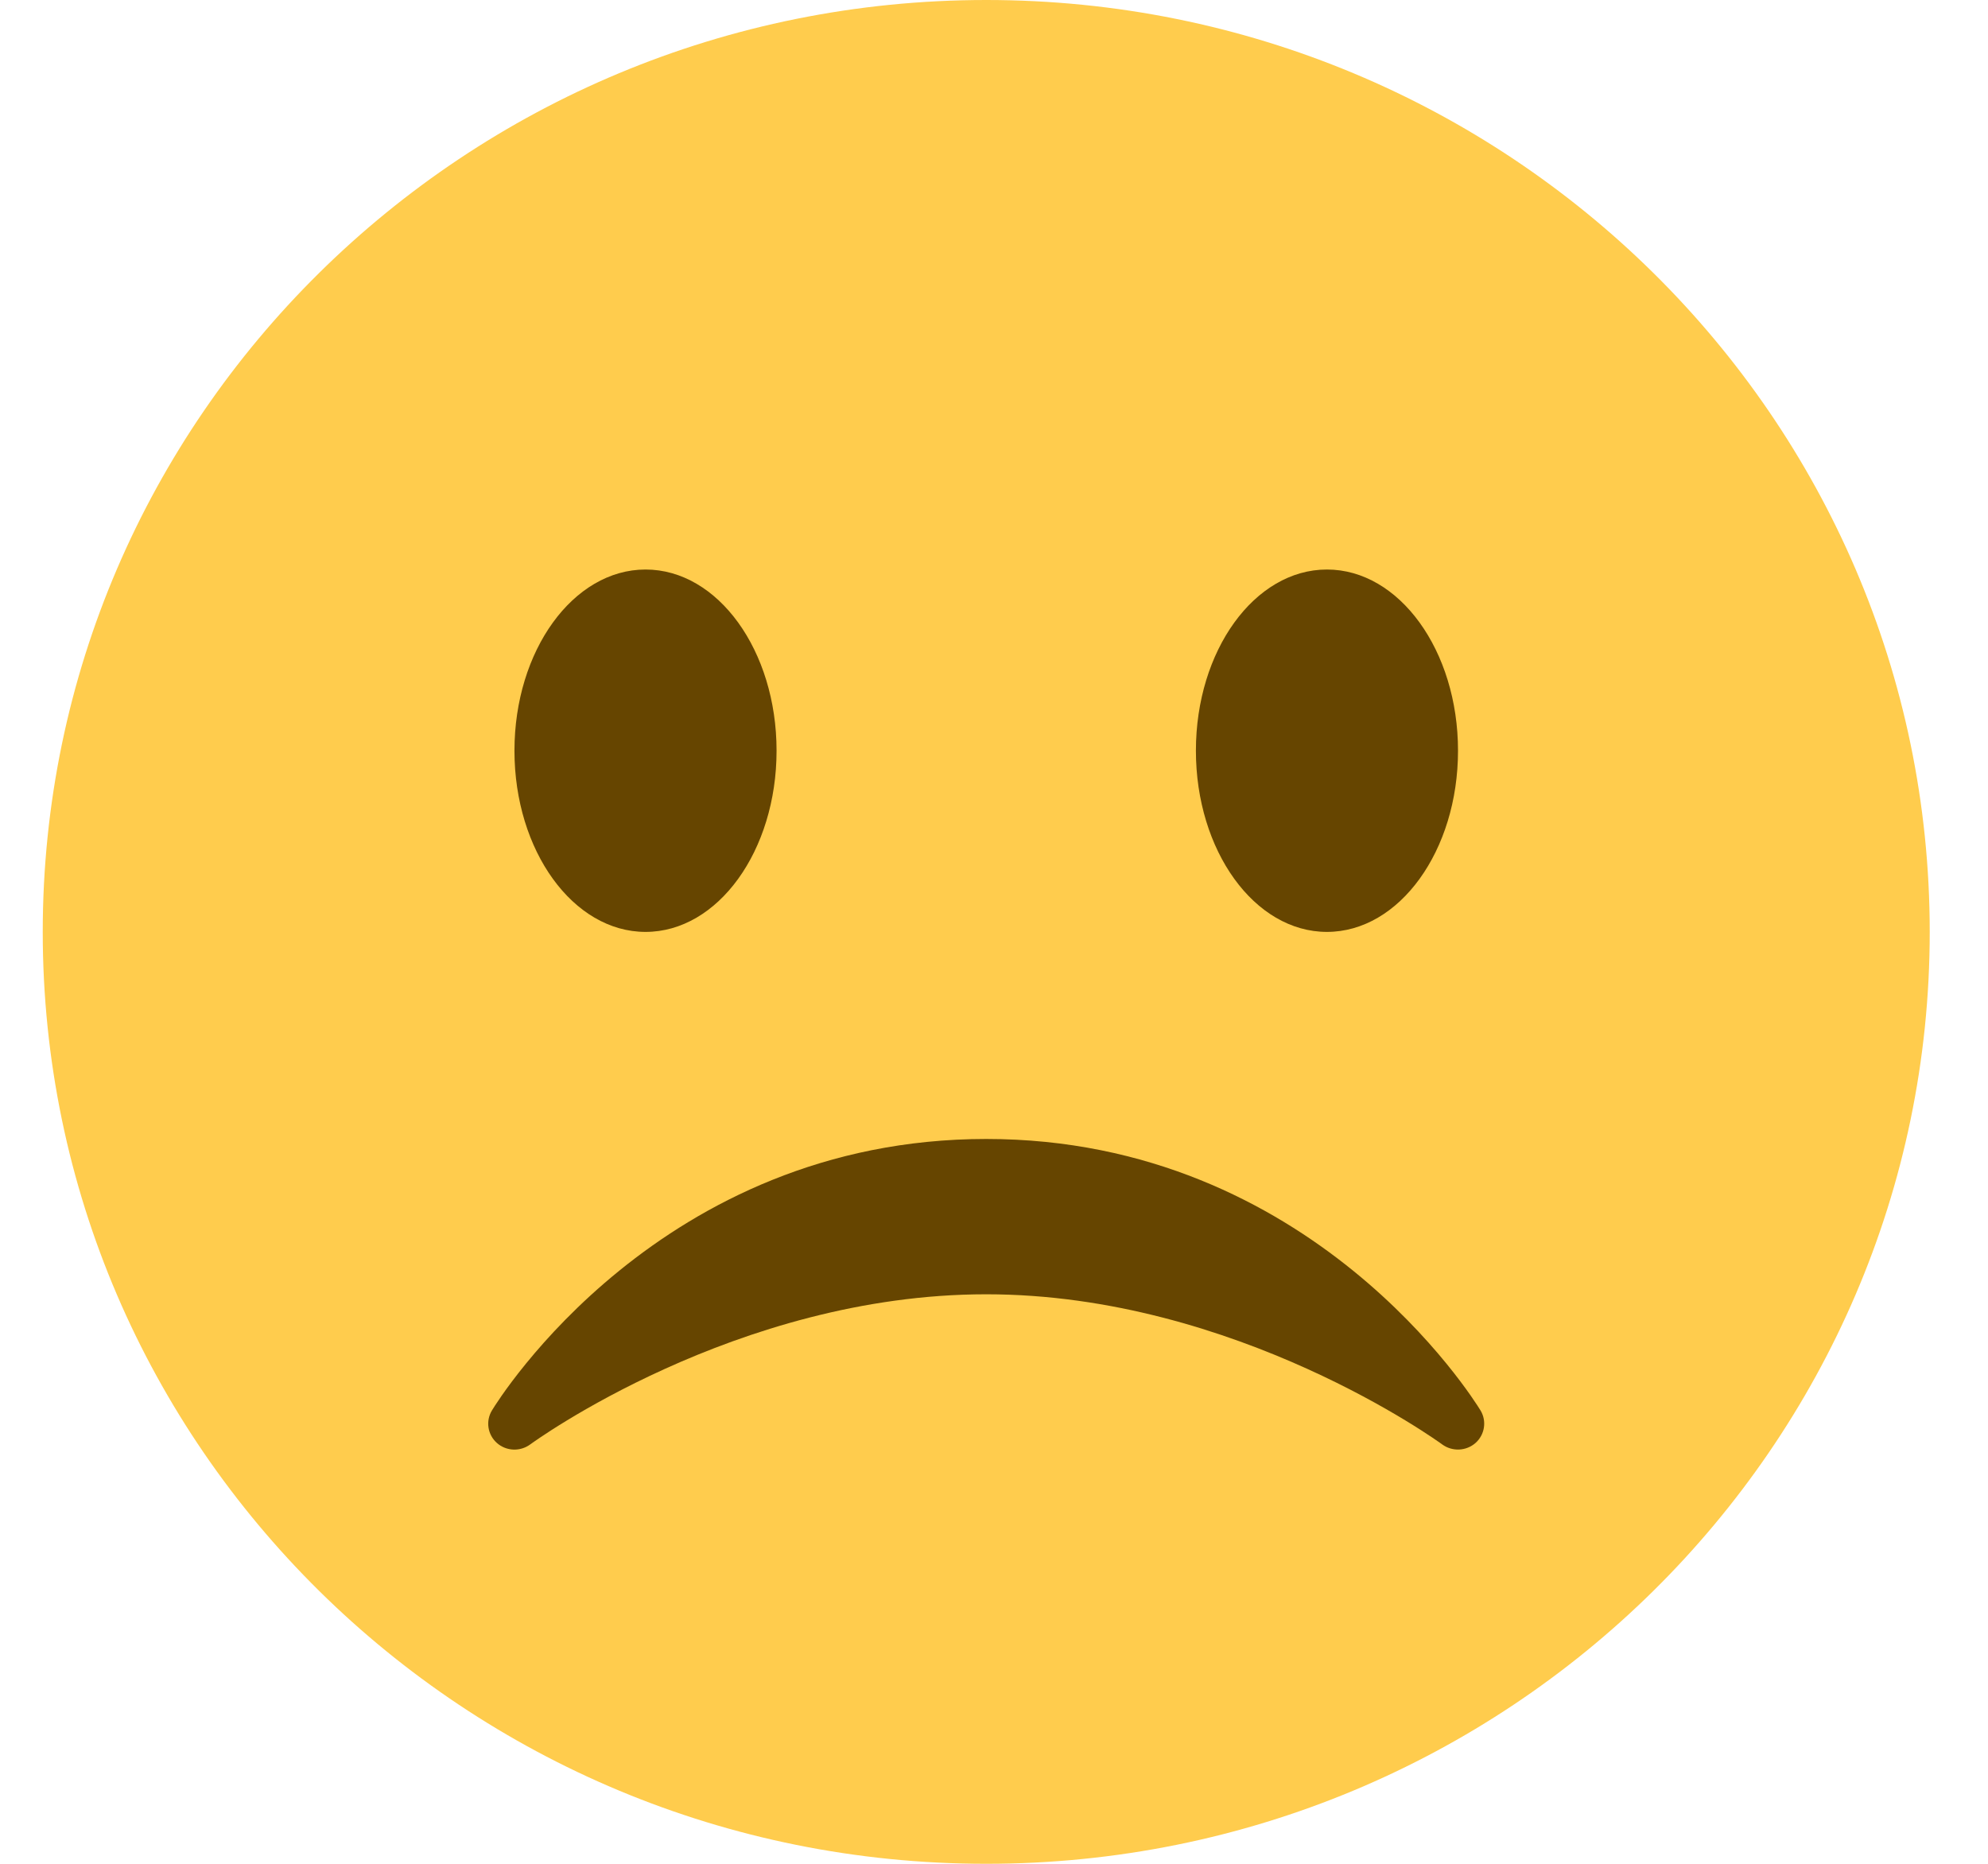 <svg width="32" height="30" viewBox="0 0 32 30" fill="none" xmlns="http://www.w3.org/2000/svg">
<path d="M31.062 15C31.062 23.284 24.263 30 15.875 30C7.488 30 0.688 23.284 0.688 15C0.688 6.717 7.488 0 15.875 0C24.263 0 31.062 6.717 31.062 15Z" fill="#FFCC4D"/>
<path d="M10.391 15C11.556 15 12.5 13.694 12.5 12.083C12.5 10.473 11.556 9.167 10.391 9.167C9.226 9.167 8.281 10.473 8.281 12.083C8.281 13.694 9.226 15 10.391 15Z" fill="#664500"/>
<path d="M21.359 15C22.524 15 23.469 13.694 23.469 12.083C23.469 10.473 22.524 9.167 21.359 9.167C20.194 9.167 19.25 10.473 19.25 12.083C19.25 13.694 20.194 15 21.359 15Z" fill="#664500"/>
<path d="M7.998 23.226C8.149 23.36 8.373 23.368 8.534 23.25C8.567 23.226 11.843 20.833 15.875 20.833C19.896 20.833 23.183 23.226 23.215 23.25C23.377 23.368 23.601 23.358 23.751 23.226C23.901 23.092 23.934 22.872 23.831 22.702C23.722 22.524 21.116 18.333 15.875 18.333C10.633 18.333 8.027 22.523 7.919 22.702C7.815 22.873 7.848 23.092 7.998 23.226Z" fill="#664500"/>
</svg>
